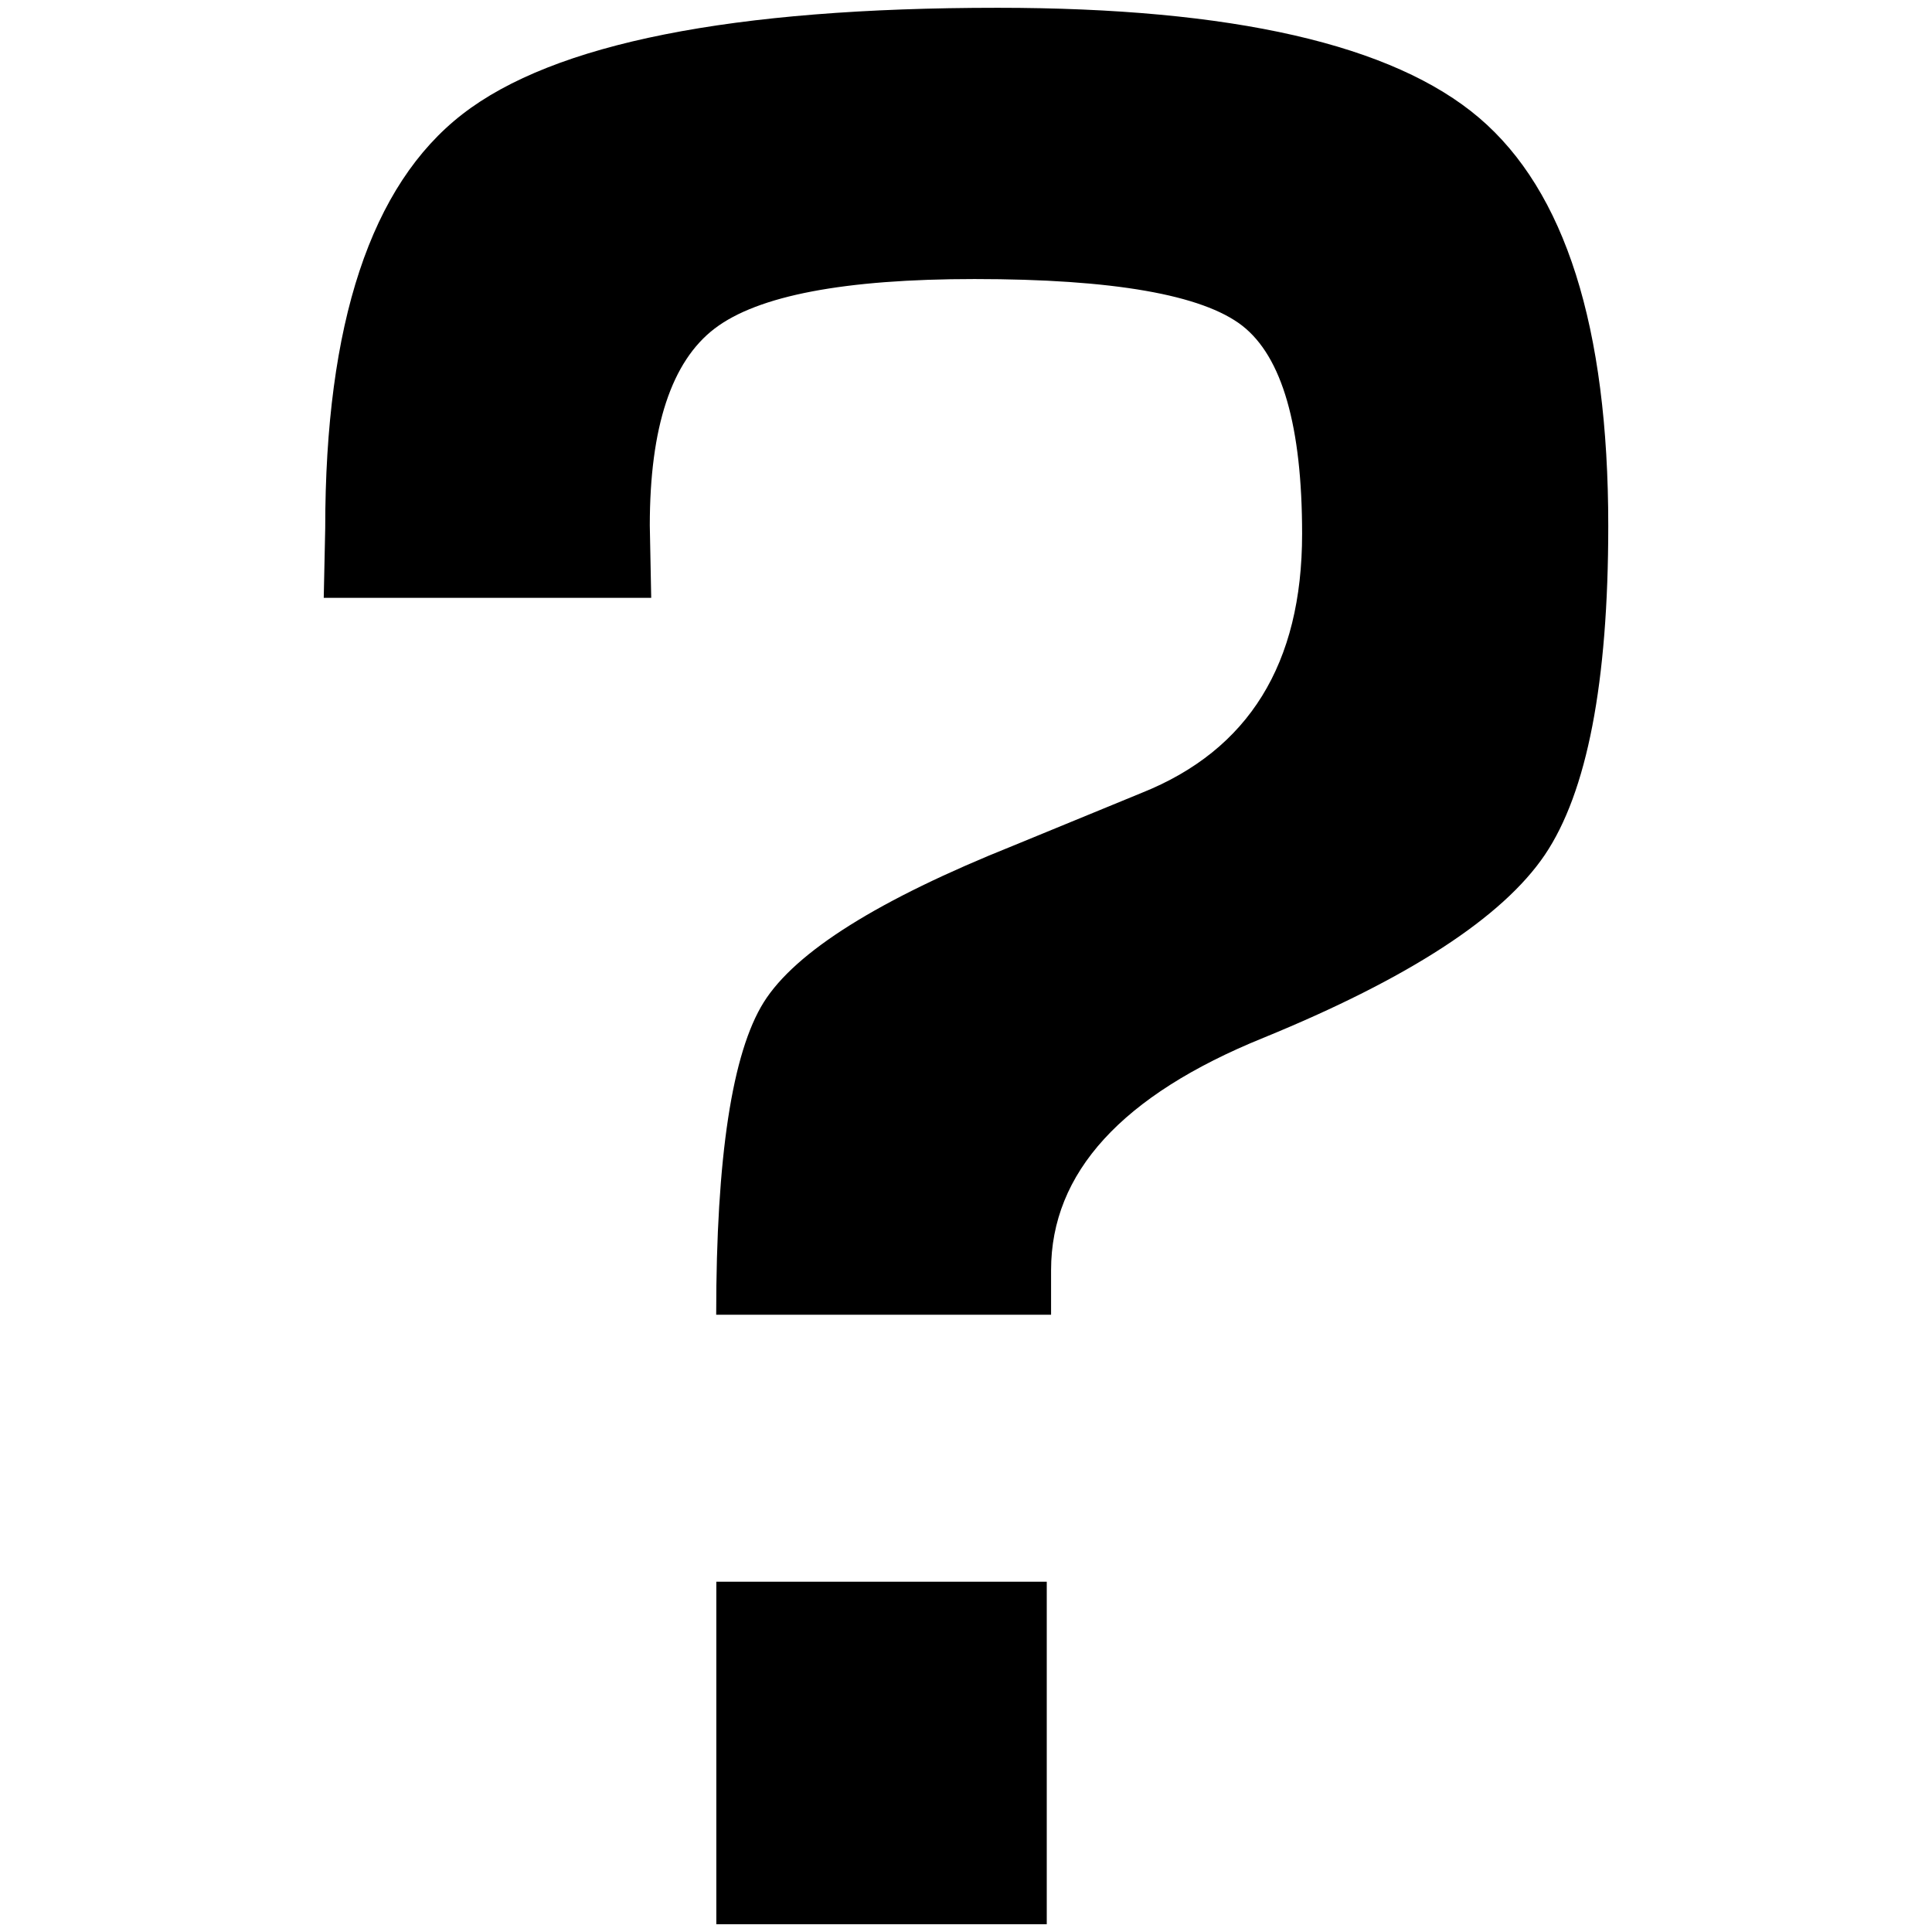 <?xml version="1.0" encoding="UTF-8" standalone="no"?>
<svg width="30px" height="30px" viewBox="0 0 30 30" version="1.1" xmlns="http://www.w3.org/2000/svg" xmlns:xlink="http://www.w3.org/1999/xlink" xmlns:sketch="http://www.bohemiancoding.com/sketch/ns">
    <!-- Generator: Sketch 3.0.4 (8054) - http://www.bohemiancoding.com/sketch -->
    <title>Artboard 1</title>
    <desc>Created with Sketch.</desc>
    <defs></defs>
    <g id="Page-1" stroke="none" stroke-width="1" fill="none" fill-rule="evenodd" sketch:type="MSPage">
        <g id="Artboard-1" sketch:type="MSArtboardGroup" fill="#000000">
            <g id="help" sketch:type="MSLayerGroup" transform="translate(5, 0)">
                <path d="M6.123,24.561 L11.254,24.561 L11.254,29.879 L6.123,29.879 L6.123,24.561 L6.123,24.561 Z M17.967,1.829 C16.63,0.691 14.139,0.121 10.492,0.121 C6.369,0.121 3.598,0.672 2.179,1.774 C0.76,2.875 0.05,5.018 0.05,8.203 L0.027,9.283 L5.112,9.283 L5.09,8.159 C5.09,6.633 5.427,5.612 6.098,5.101 C6.769,4.59 8.113,4.333 10.132,4.333 C12.283,4.333 13.67,4.577 14.289,5.057 C14.909,5.54 15.219,6.618 15.219,8.29 C15.219,10.307 14.39,11.646 12.732,12.31 L10.737,13.13 C8.646,13.967 7.353,14.777 6.86,15.562 C6.369,16.347 6.121,17.965 6.121,20.415 L11.321,20.415 L11.321,19.723 C11.321,18.211 12.418,17.008 14.616,16.116 C16.871,15.194 18.329,14.246 18.987,13.276 C19.644,12.303 19.973,10.6 19.973,8.164 C19.973,5.076 19.303,2.966 17.967,1.829 L17.967,1.829 Z" id="Shape" sketch:type="MSShapeGroup"></path>
            </g>
        </g>
    </g>
</svg>